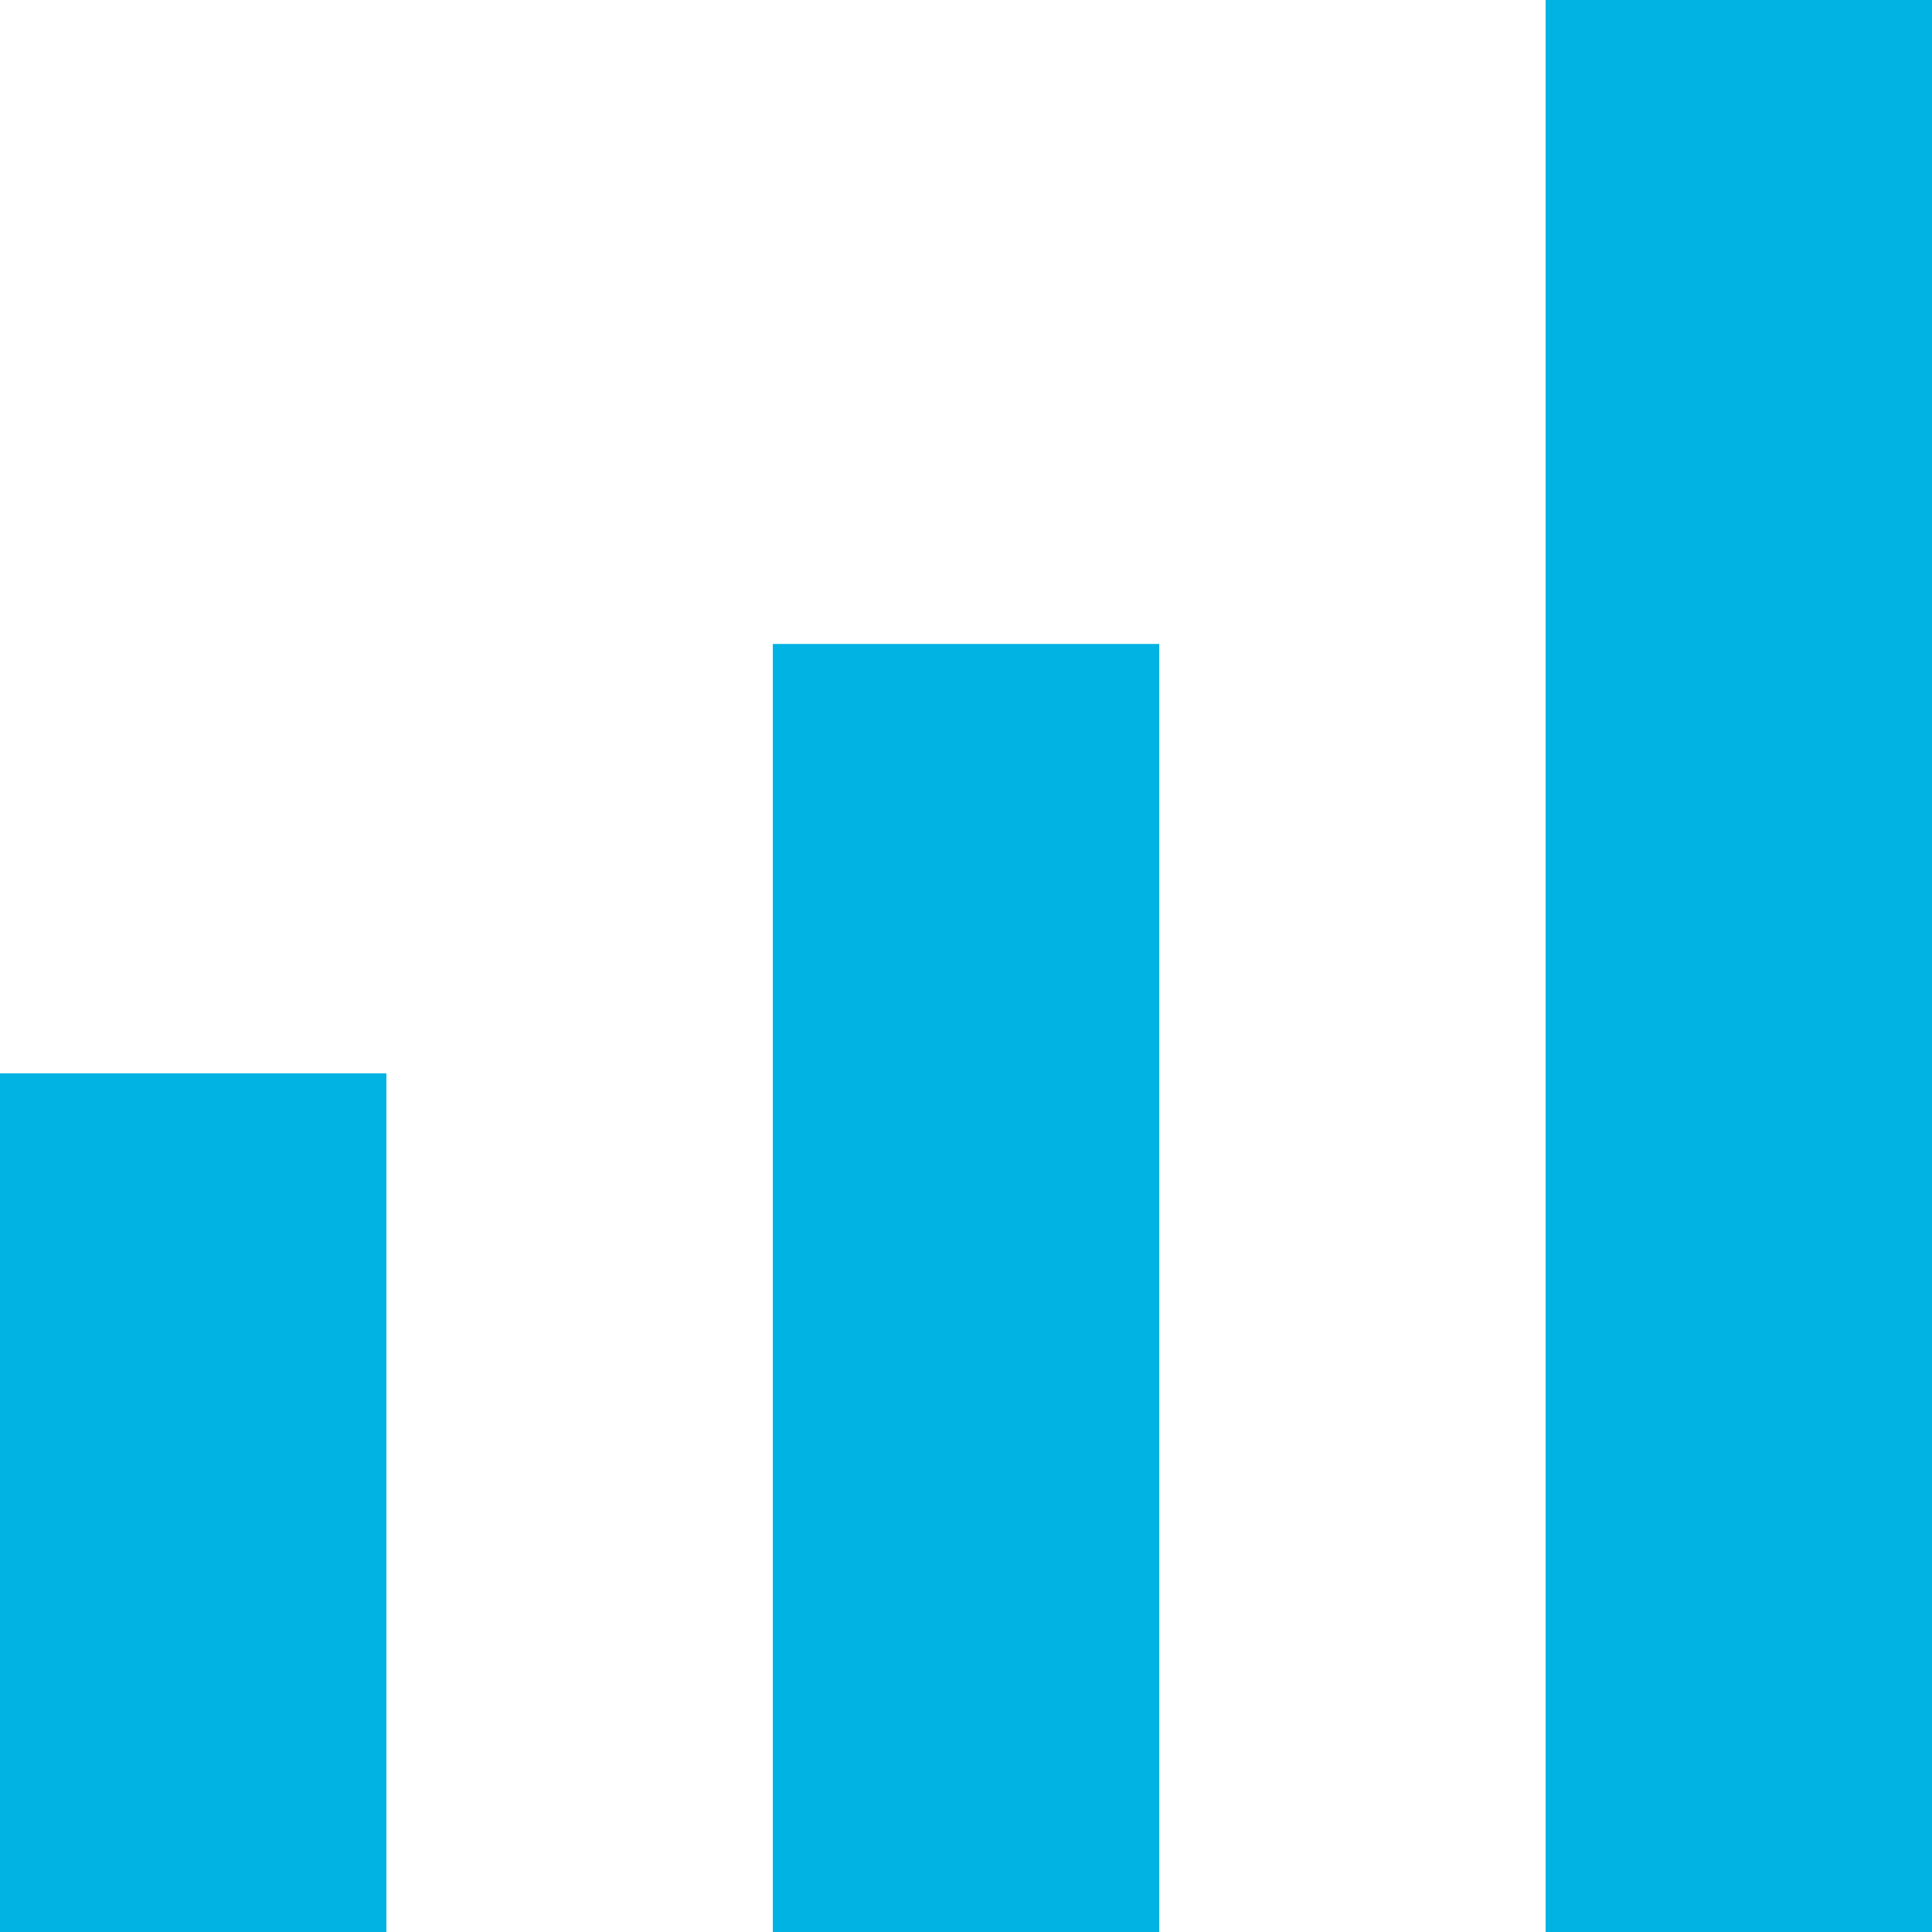 <svg width="13" height="13" viewBox="0 0 13 13" fill="none" xmlns="http://www.w3.org/2000/svg">
<path fill-rule="evenodd" clip-rule="evenodd" d="M0 7.222H2.6V13H0V7.222Z" fill="#01B3E3"/>
<path fill-rule="evenodd" clip-rule="evenodd" d="M5.2 4.333H7.8V13H5.2V4.333Z" fill="#01B3E3"/>
<path fill-rule="evenodd" clip-rule="evenodd" d="M10.4 0H13V13H10.4V0Z" fill="#01B3E3"/>
</svg>
